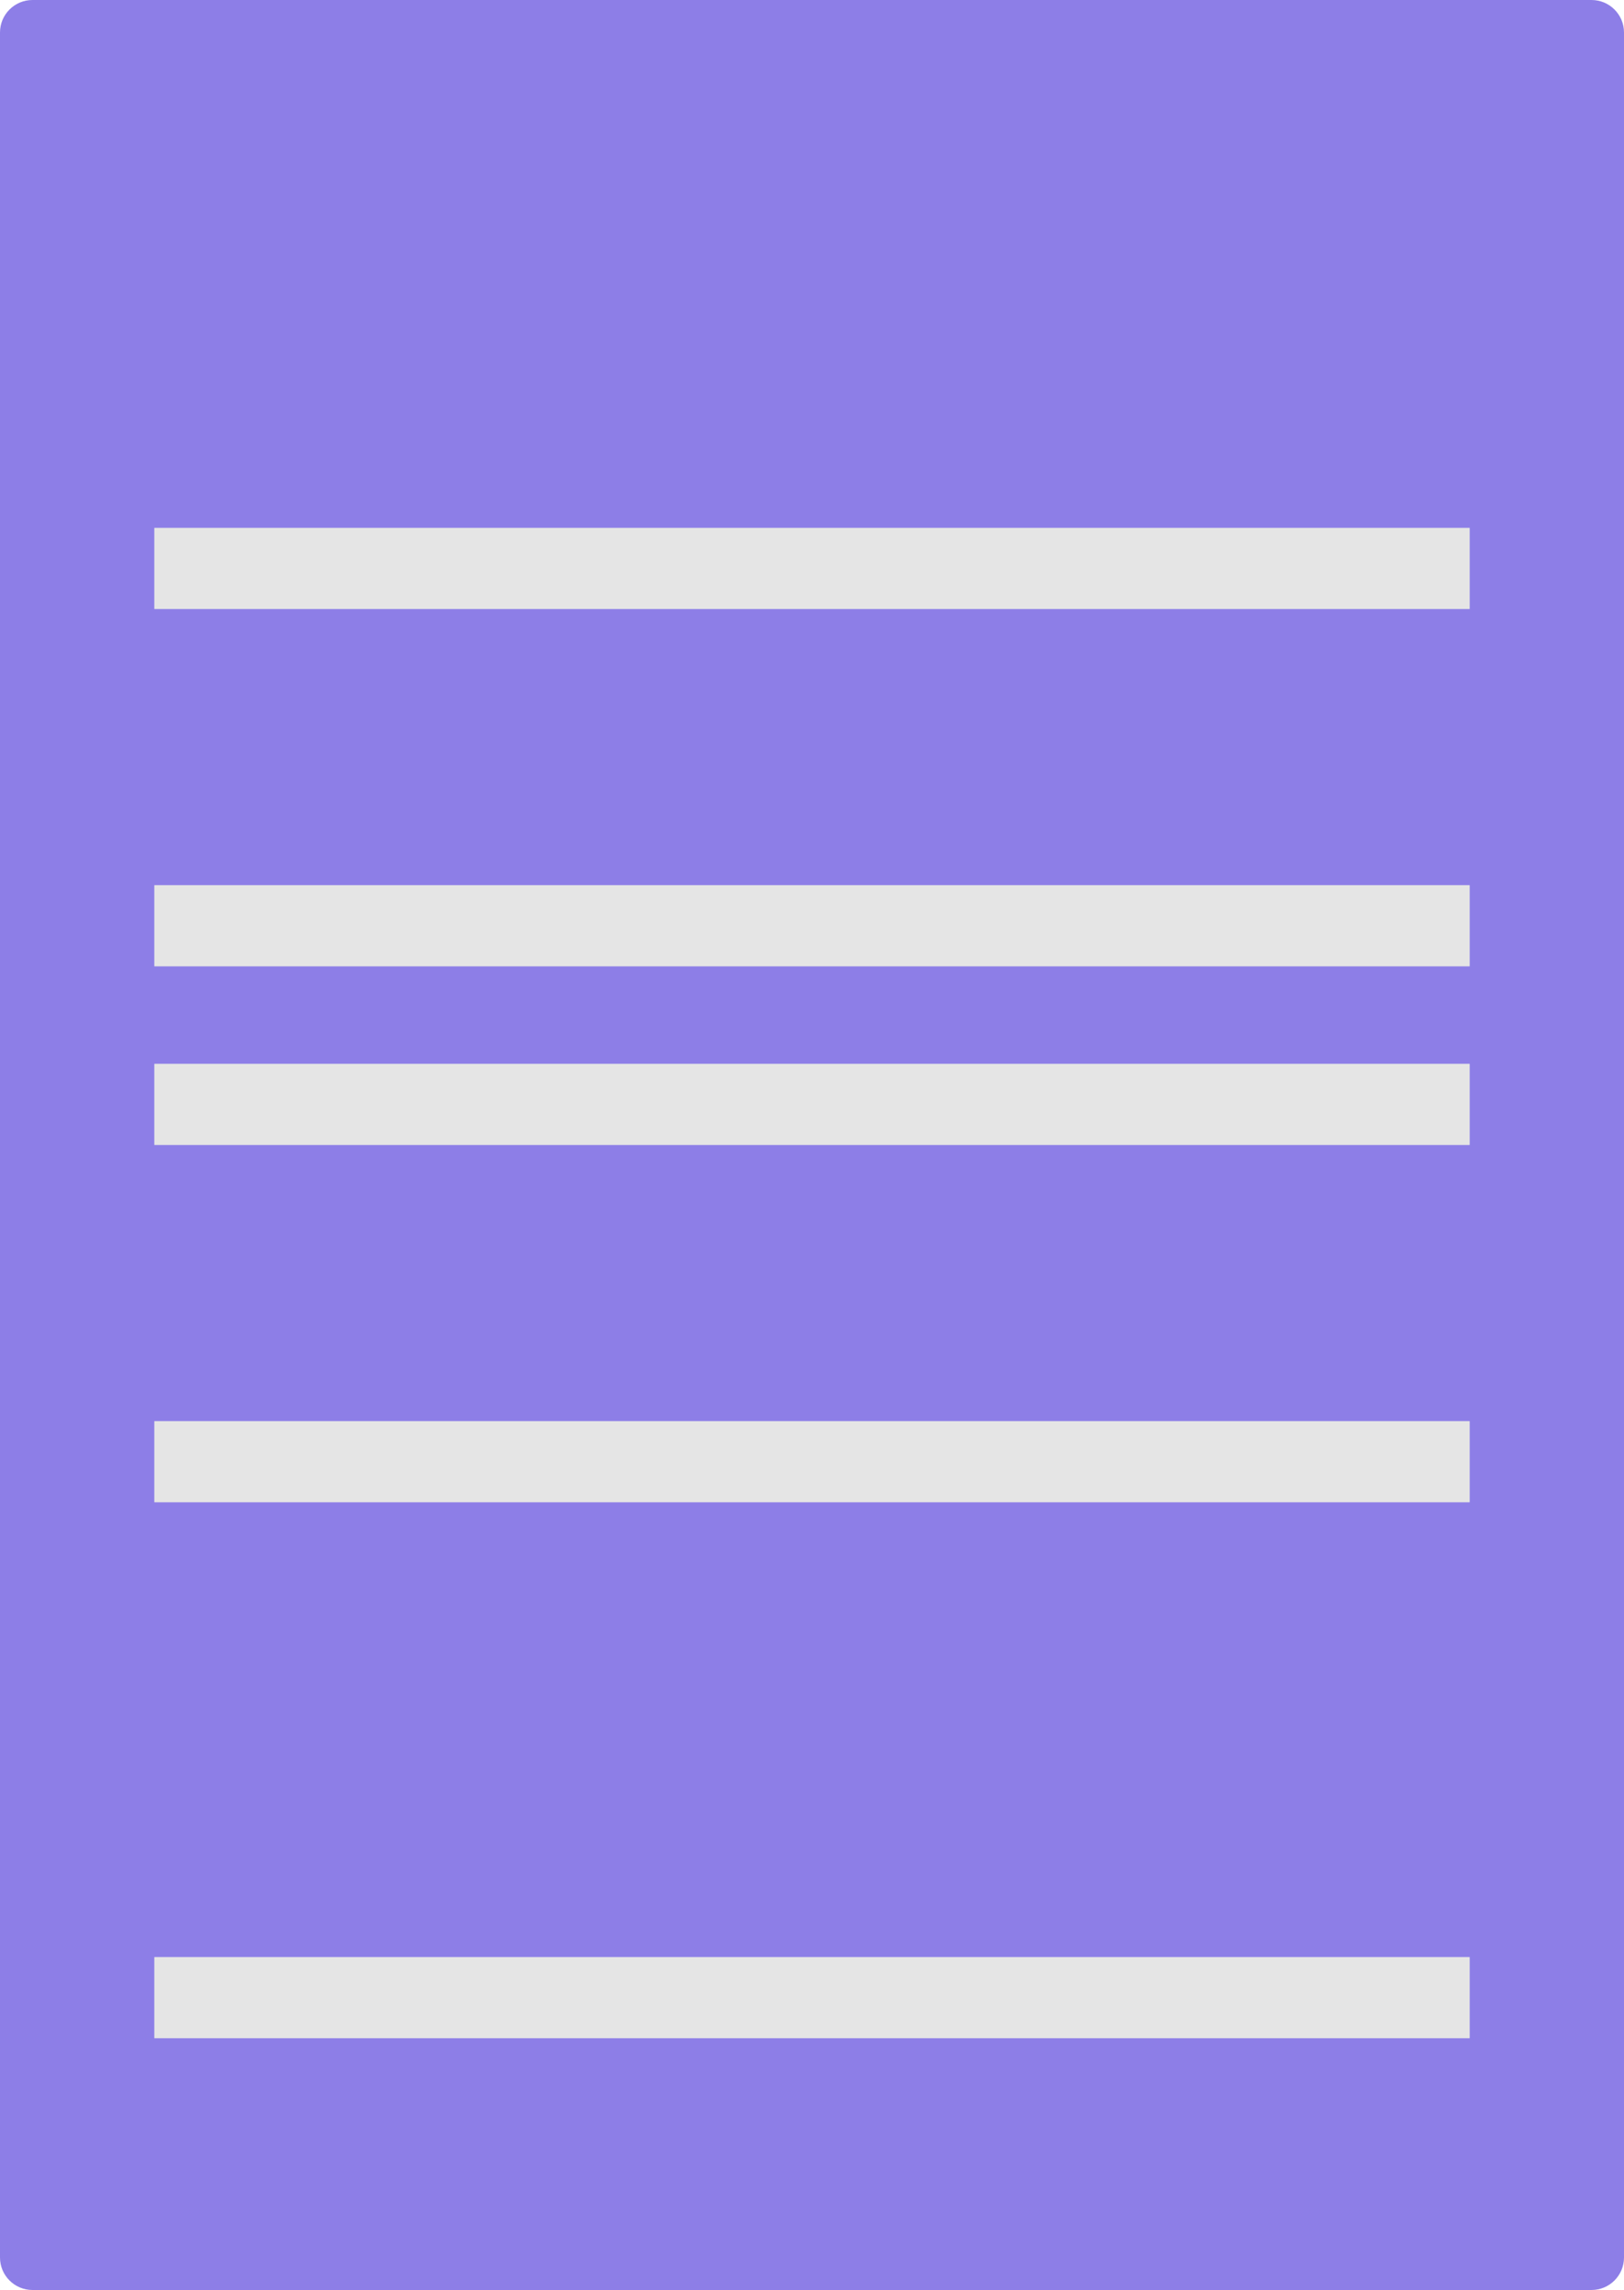 <svg width="200" height="282" viewBox="0 0 200 282" fill="none" xmlns="http://www.w3.org/2000/svg">
<path d="M0 4C0 1.791 1.791 0 4 0H196C198.209 0 200 1.791 200 4V278C200 280.209 198.209 282 196 282H4C1.791 282 0 280.209 0 278V4Z" fill="#8D7EE7"/>
<rect x="1" y="1" width="198" height="280" rx="7" stroke="#8D7EE7" stroke-width="2"/>
<line x1="19" y1="114" x2="181" y2="114" stroke="#E5E5E5" stroke-width="10"/>
<line x1="19" y1="136" x2="181" y2="136" stroke="#E5E5E5" stroke-width="10"/>
<line x1="19" y1="70" x2="181" y2="70" stroke="#E5E5E5" stroke-width="10"/>
<line x1="19" y1="246" x2="181" y2="246" stroke="#E5E5E5" stroke-width="10"/>
<line x1="19" y1="180" x2="181" y2="180" stroke="#E5E5E5" stroke-width="10"/>
</svg>
